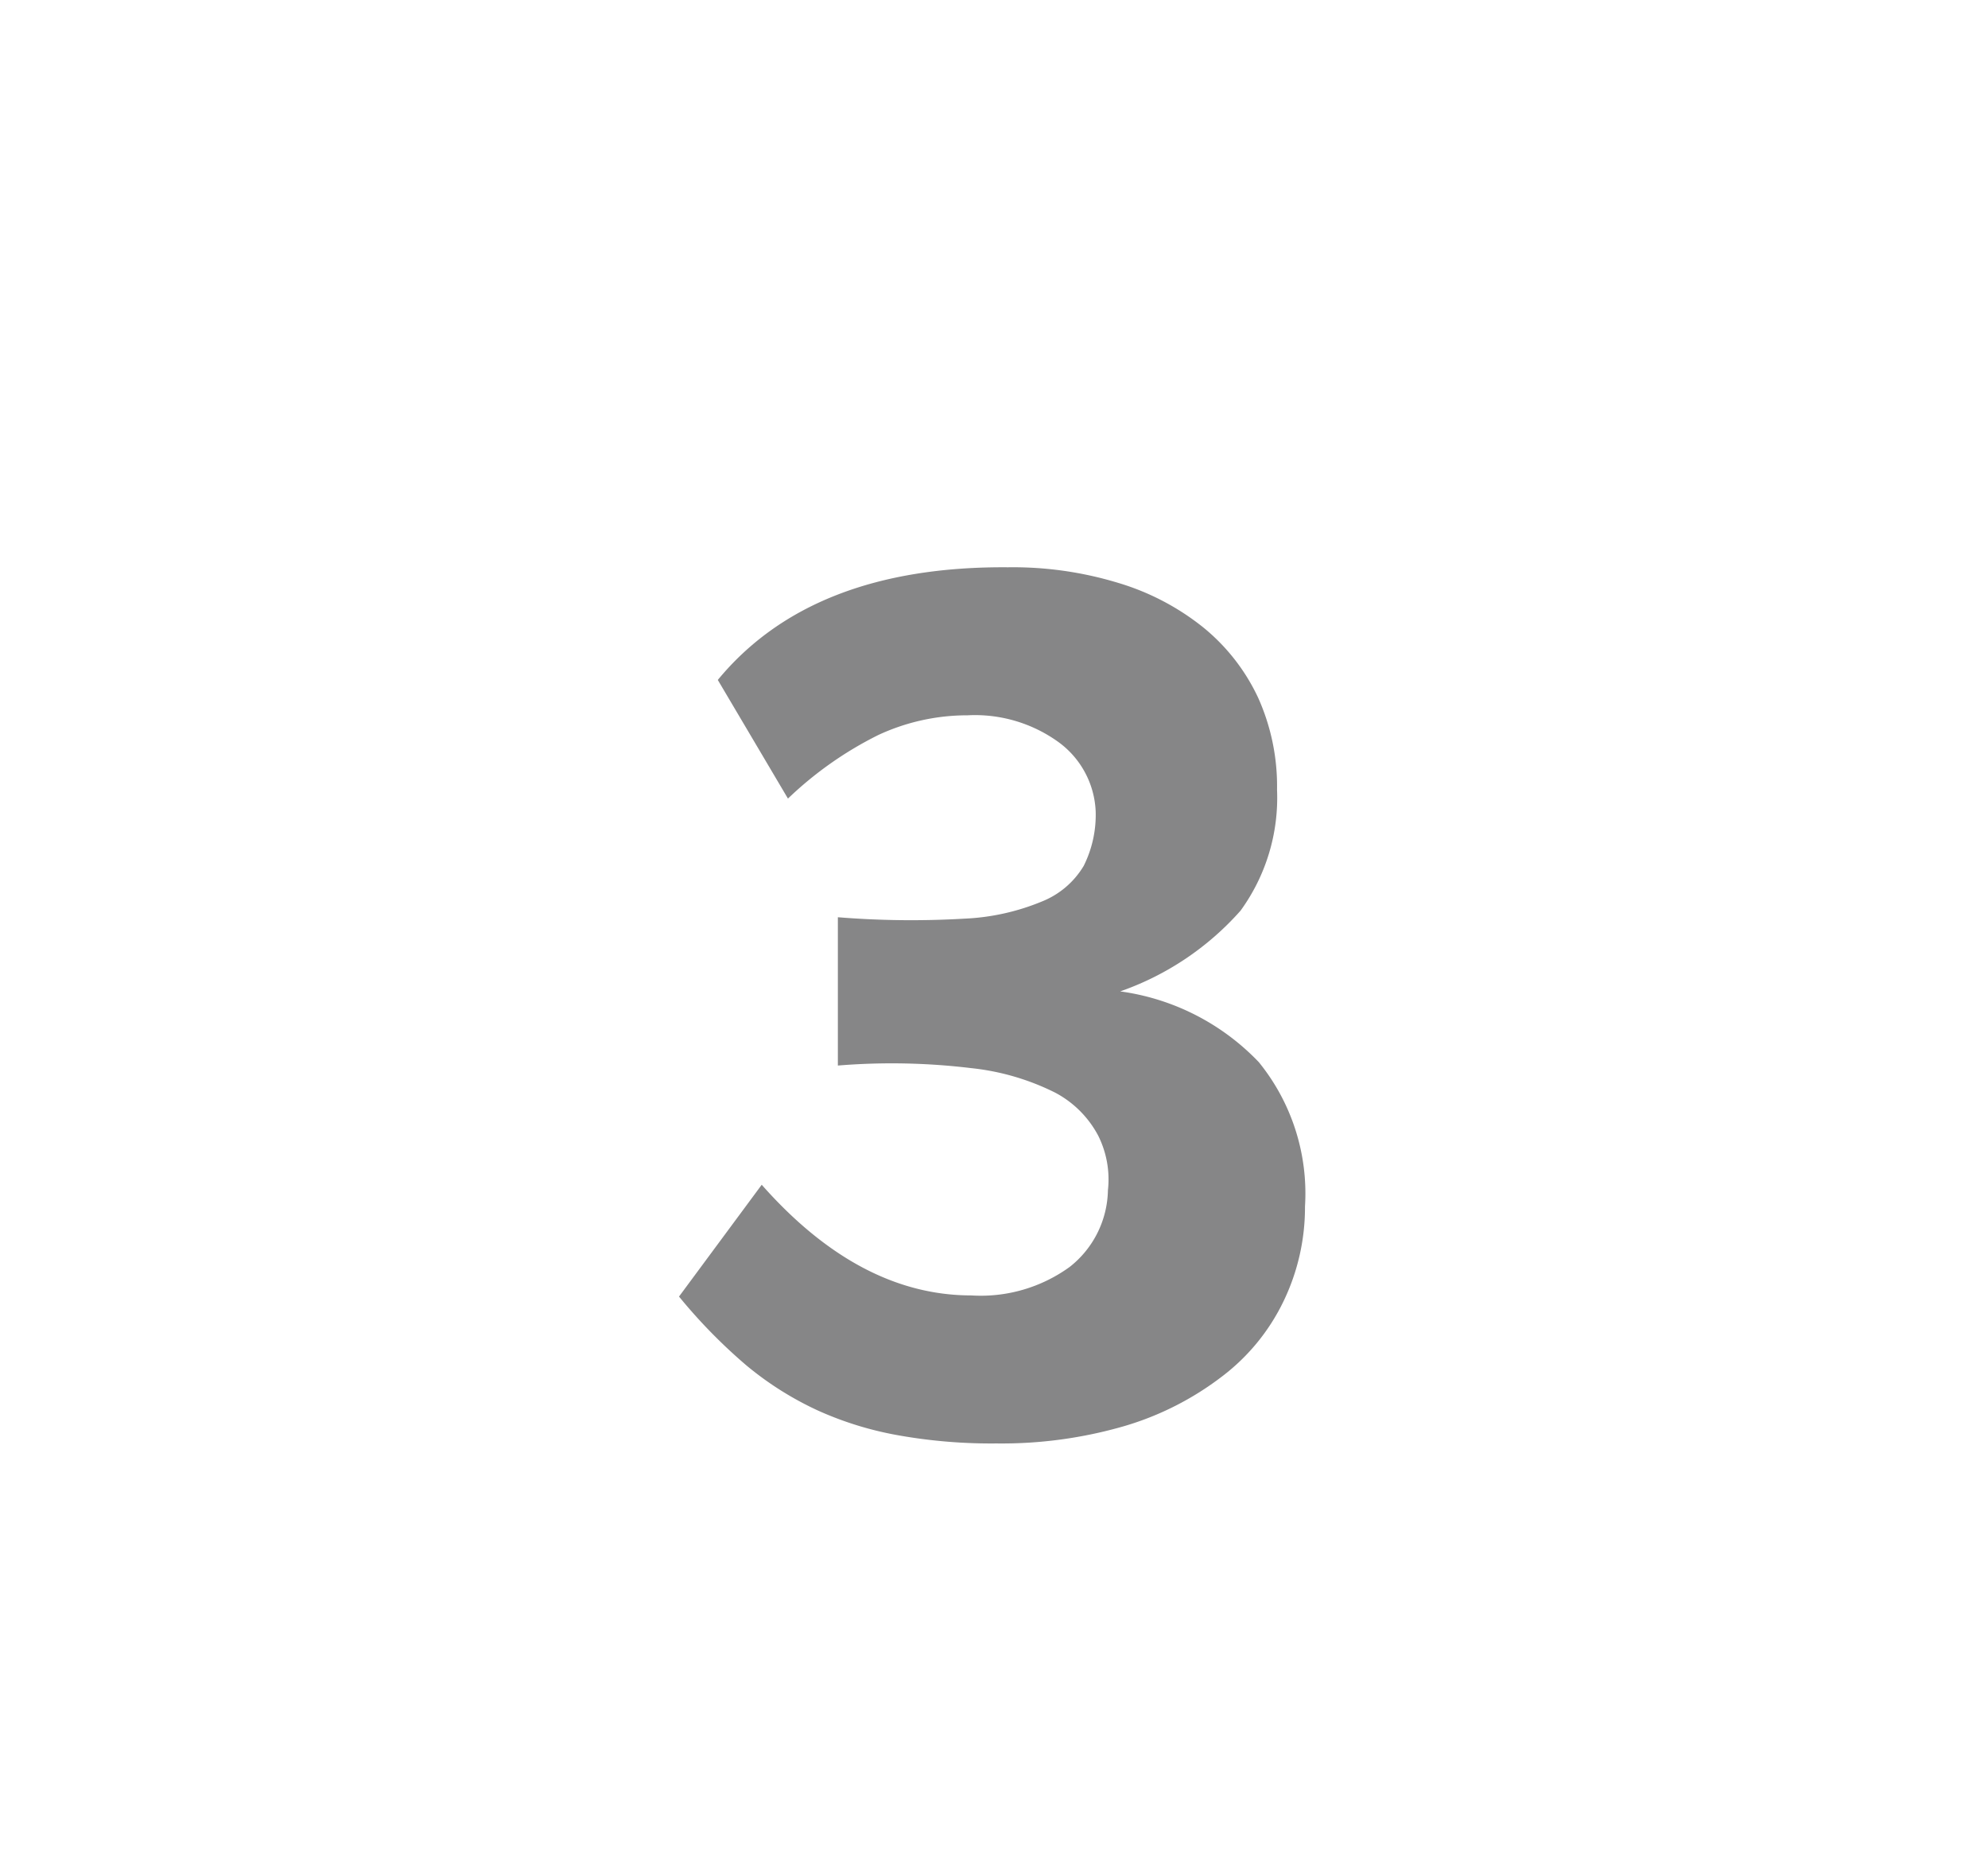 <svg id="Layer_1" data-name="Layer 1" xmlns="http://www.w3.org/2000/svg" viewBox="0 0 69.71 64.98"><defs><style>.cls-1{fill:#868687;}</style></defs><path class="cls-1" d="M45.76,42.3A7.57,7.57,0,0,1,45,45.64a7.26,7.26,0,0,1-2.16,2.63A10.51,10.51,0,0,1,39.43,50a15.43,15.43,0,0,1-4.49.61,18.59,18.59,0,0,1-3.41-.28,11.88,11.88,0,0,1-2.84-.87,11.34,11.34,0,0,1-2.51-1.58,18.85,18.85,0,0,1-2.37-2.42l2.9-3.92q3.43,3.88,7.35,3.88a5.31,5.31,0,0,0,3.45-1,3.5,3.5,0,0,0,1.34-2.69,3.43,3.43,0,0,0-.34-1.91A3.62,3.62,0,0,0,37,38.31a8.58,8.58,0,0,0-2.95-.86,23.21,23.21,0,0,0-4.67-.09v-5.2a31.92,31.92,0,0,0,4.43.05,8,8,0,0,0,2.72-.6A3,3,0,0,0,38,30.36a4,4,0,0,0,.42-1.92A3.17,3.17,0,0,0,37.09,26a5,5,0,0,0-3.16-.92,7.4,7.4,0,0,0-3.13.69A12.78,12.78,0,0,0,27.63,28l-2.46-4.16q3.3-4,10.17-3.95a12.67,12.67,0,0,1,3.88.55,8.77,8.77,0,0,1,3,1.58,7,7,0,0,1,1.9,2.45,7.56,7.56,0,0,1,.66,3.22,6.73,6.73,0,0,1-1.28,4.24,10.06,10.06,0,0,1-4.22,2.83,8.26,8.26,0,0,1,4.86,2.48A7.3,7.3,0,0,1,45.76,42.3Z"/></svg>
